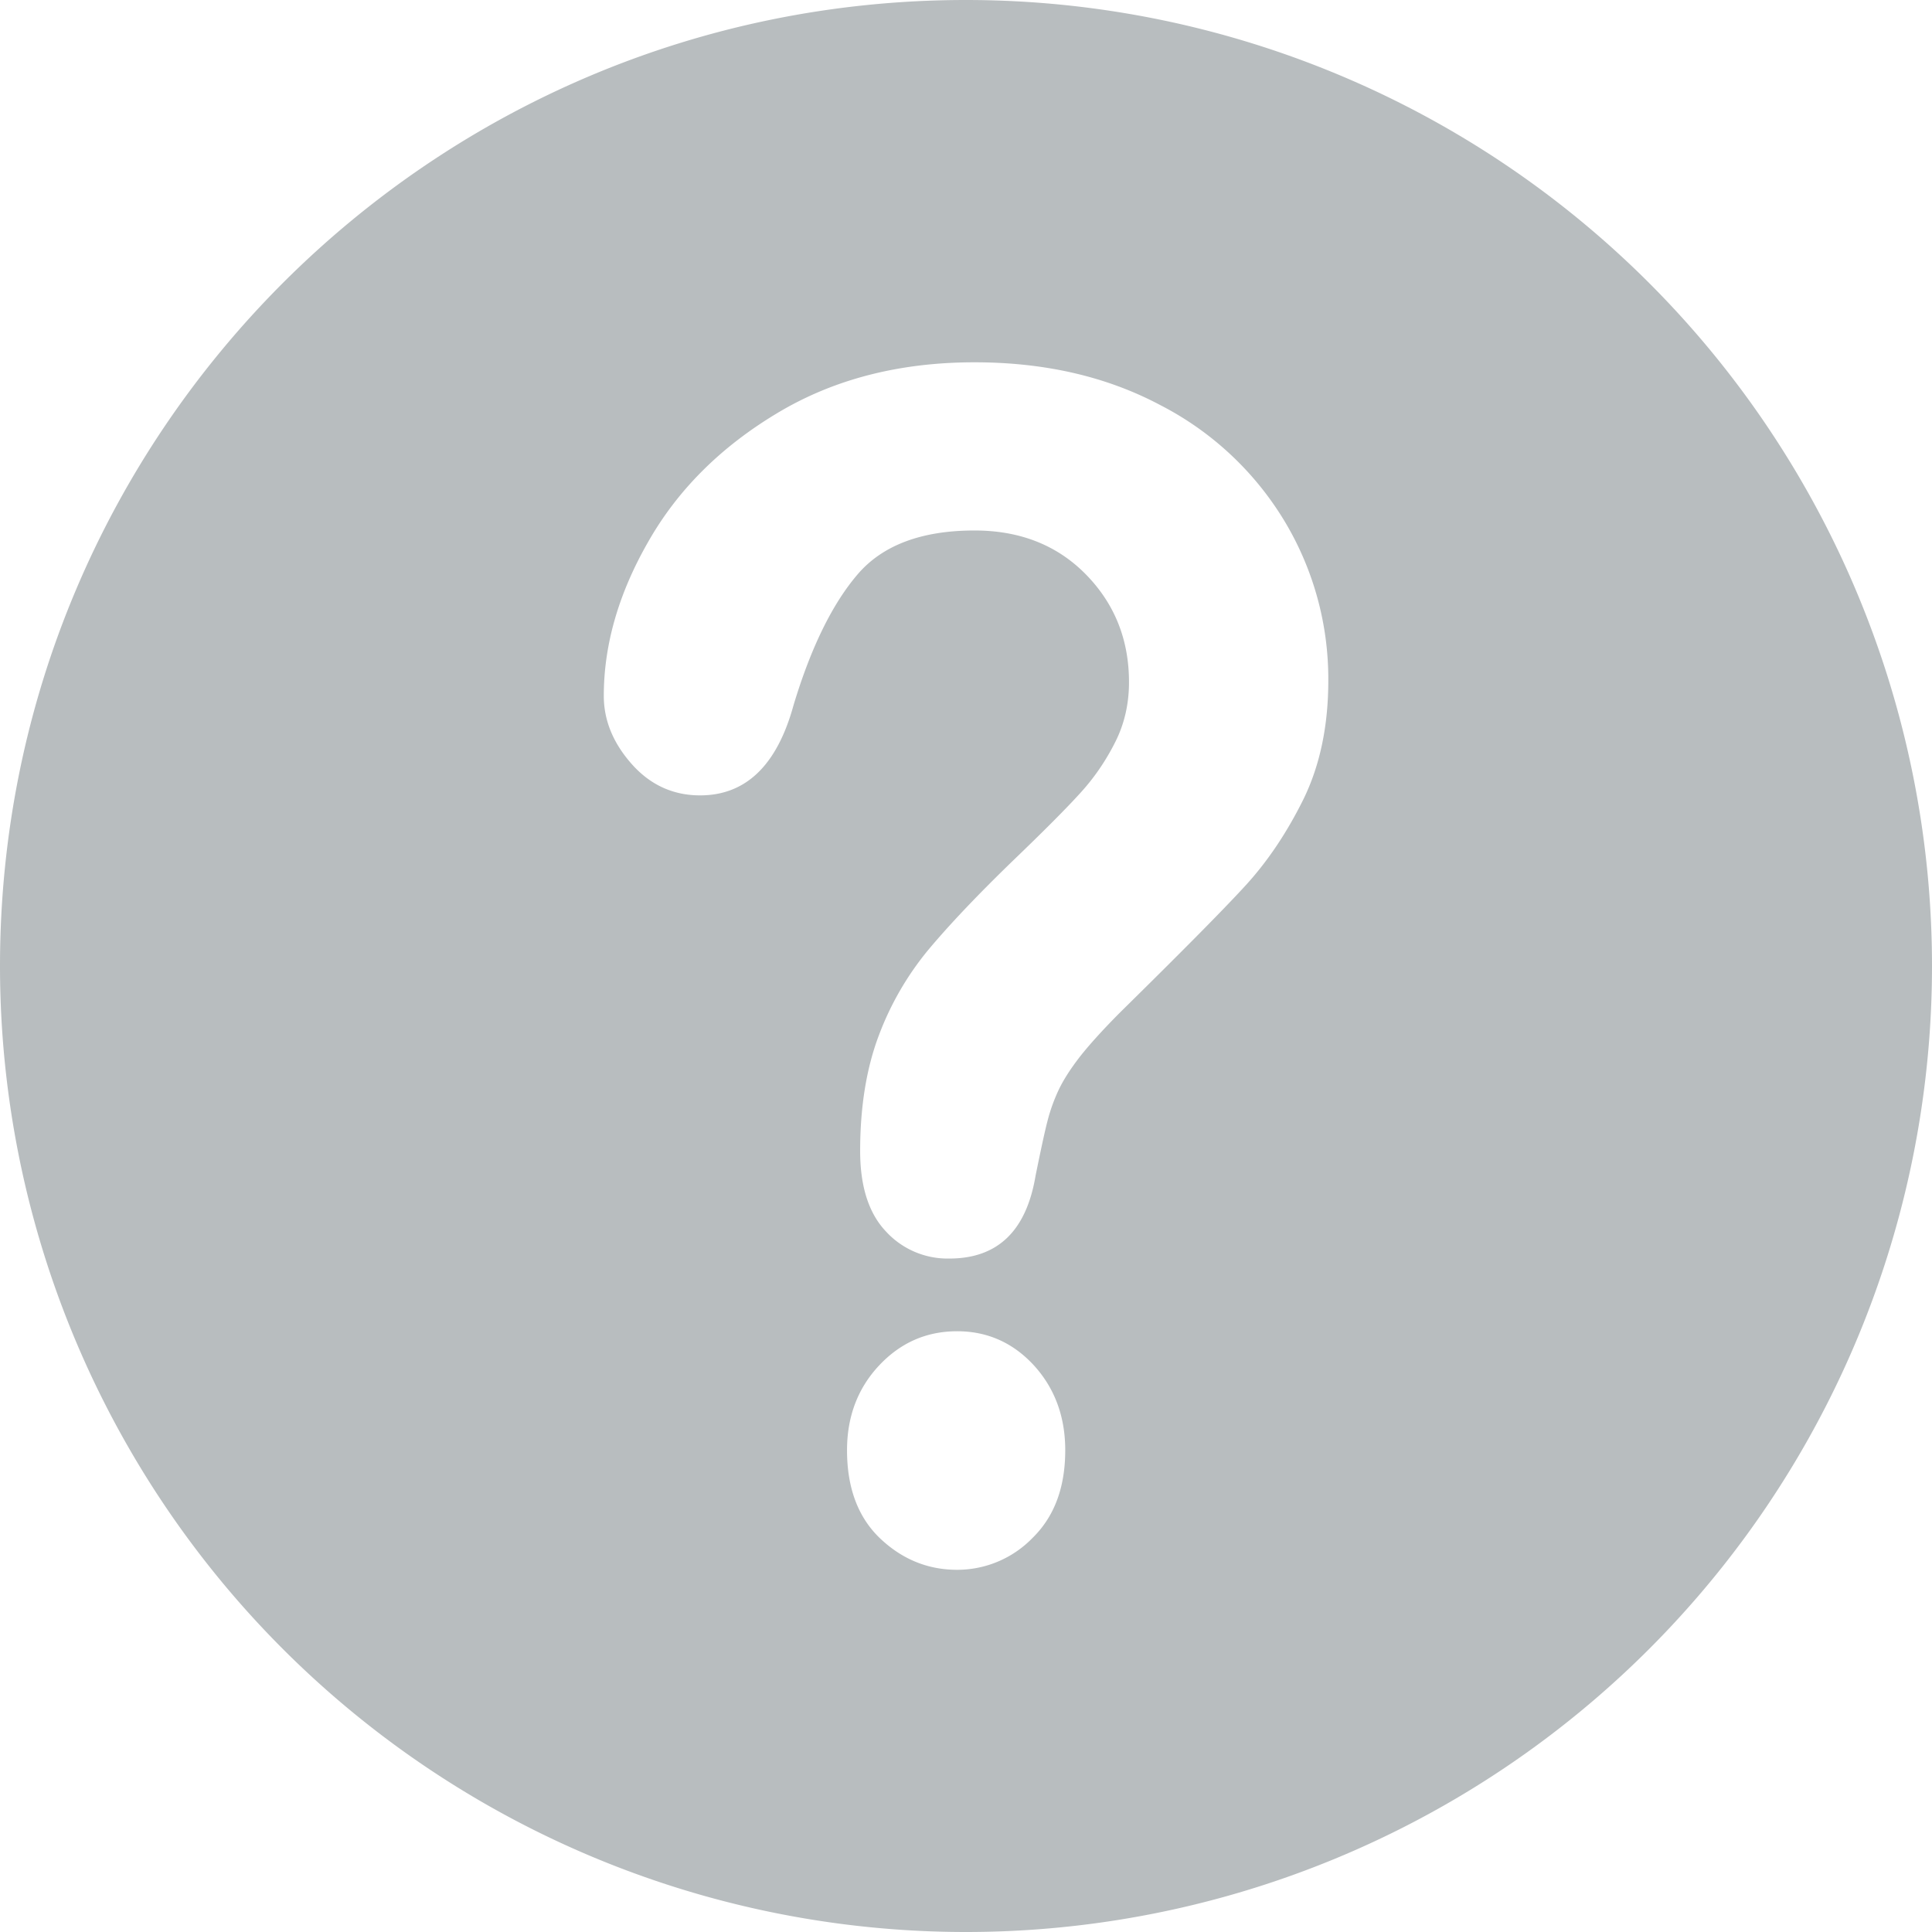 <svg xmlns="http://www.w3.org/2000/svg" width="19" height="19" fill="none"><path fill="#B8BDBF" fill-rule="evenodd" d="M9.5 0C4.252 0 0 4.254 0 9.5A9.5 9.5 0 0 0 9.5 19a9.5 9.5 0 1 0 0-19Zm3.132 5.124a3.058 3.058 0 0 0-1.223-1.141c-.527-.28-1.136-.42-1.825-.42-.74 0-1.388.167-1.944.502-.556.334-.978.756-1.268 1.268-.291.509-.434 1.013-.434 1.51 0 .239.09.462.273.669.182.206.407.31.674.31.45 0 .757-.296.919-.887.17-.565.38-.993.627-1.283.246-.29.631-.435 1.153-.435.448 0 .813.145 1.095.432.282.288.424.64.424 1.06 0 .213-.045.412-.138.594-.093.184-.207.35-.343.498-.136.15-.355.37-.66.663-.345.334-.62.624-.825.868a2.933 2.933 0 0 0-.492.845c-.123.322-.186.704-.186 1.142 0 .35.085.614.254.792a.822.822 0 0 0 .623.266c.475 0 .757-.271.848-.814.052-.257.091-.437.117-.537a1.72 1.72 0 0 1 .11-.307c.049-.103.121-.214.217-.337.098-.123.229-.266.389-.427.584-.575.99-.984 1.214-1.227.227-.244.421-.532.587-.867.164-.335.245-.725.245-1.168a3.01 3.01 0 0 0-.431-1.569ZM10.17 13.43c.203.224.306.502.306.832 0 .366-.107.652-.321.862a1.032 1.032 0 0 1-.742.314c-.289 0-.542-.104-.759-.31-.216-.207-.324-.496-.324-.866 0-.33.105-.608.314-.832.21-.224.465-.338.769-.338.299 0 .552.114.757.338Z" clip-rule="evenodd"/></svg>